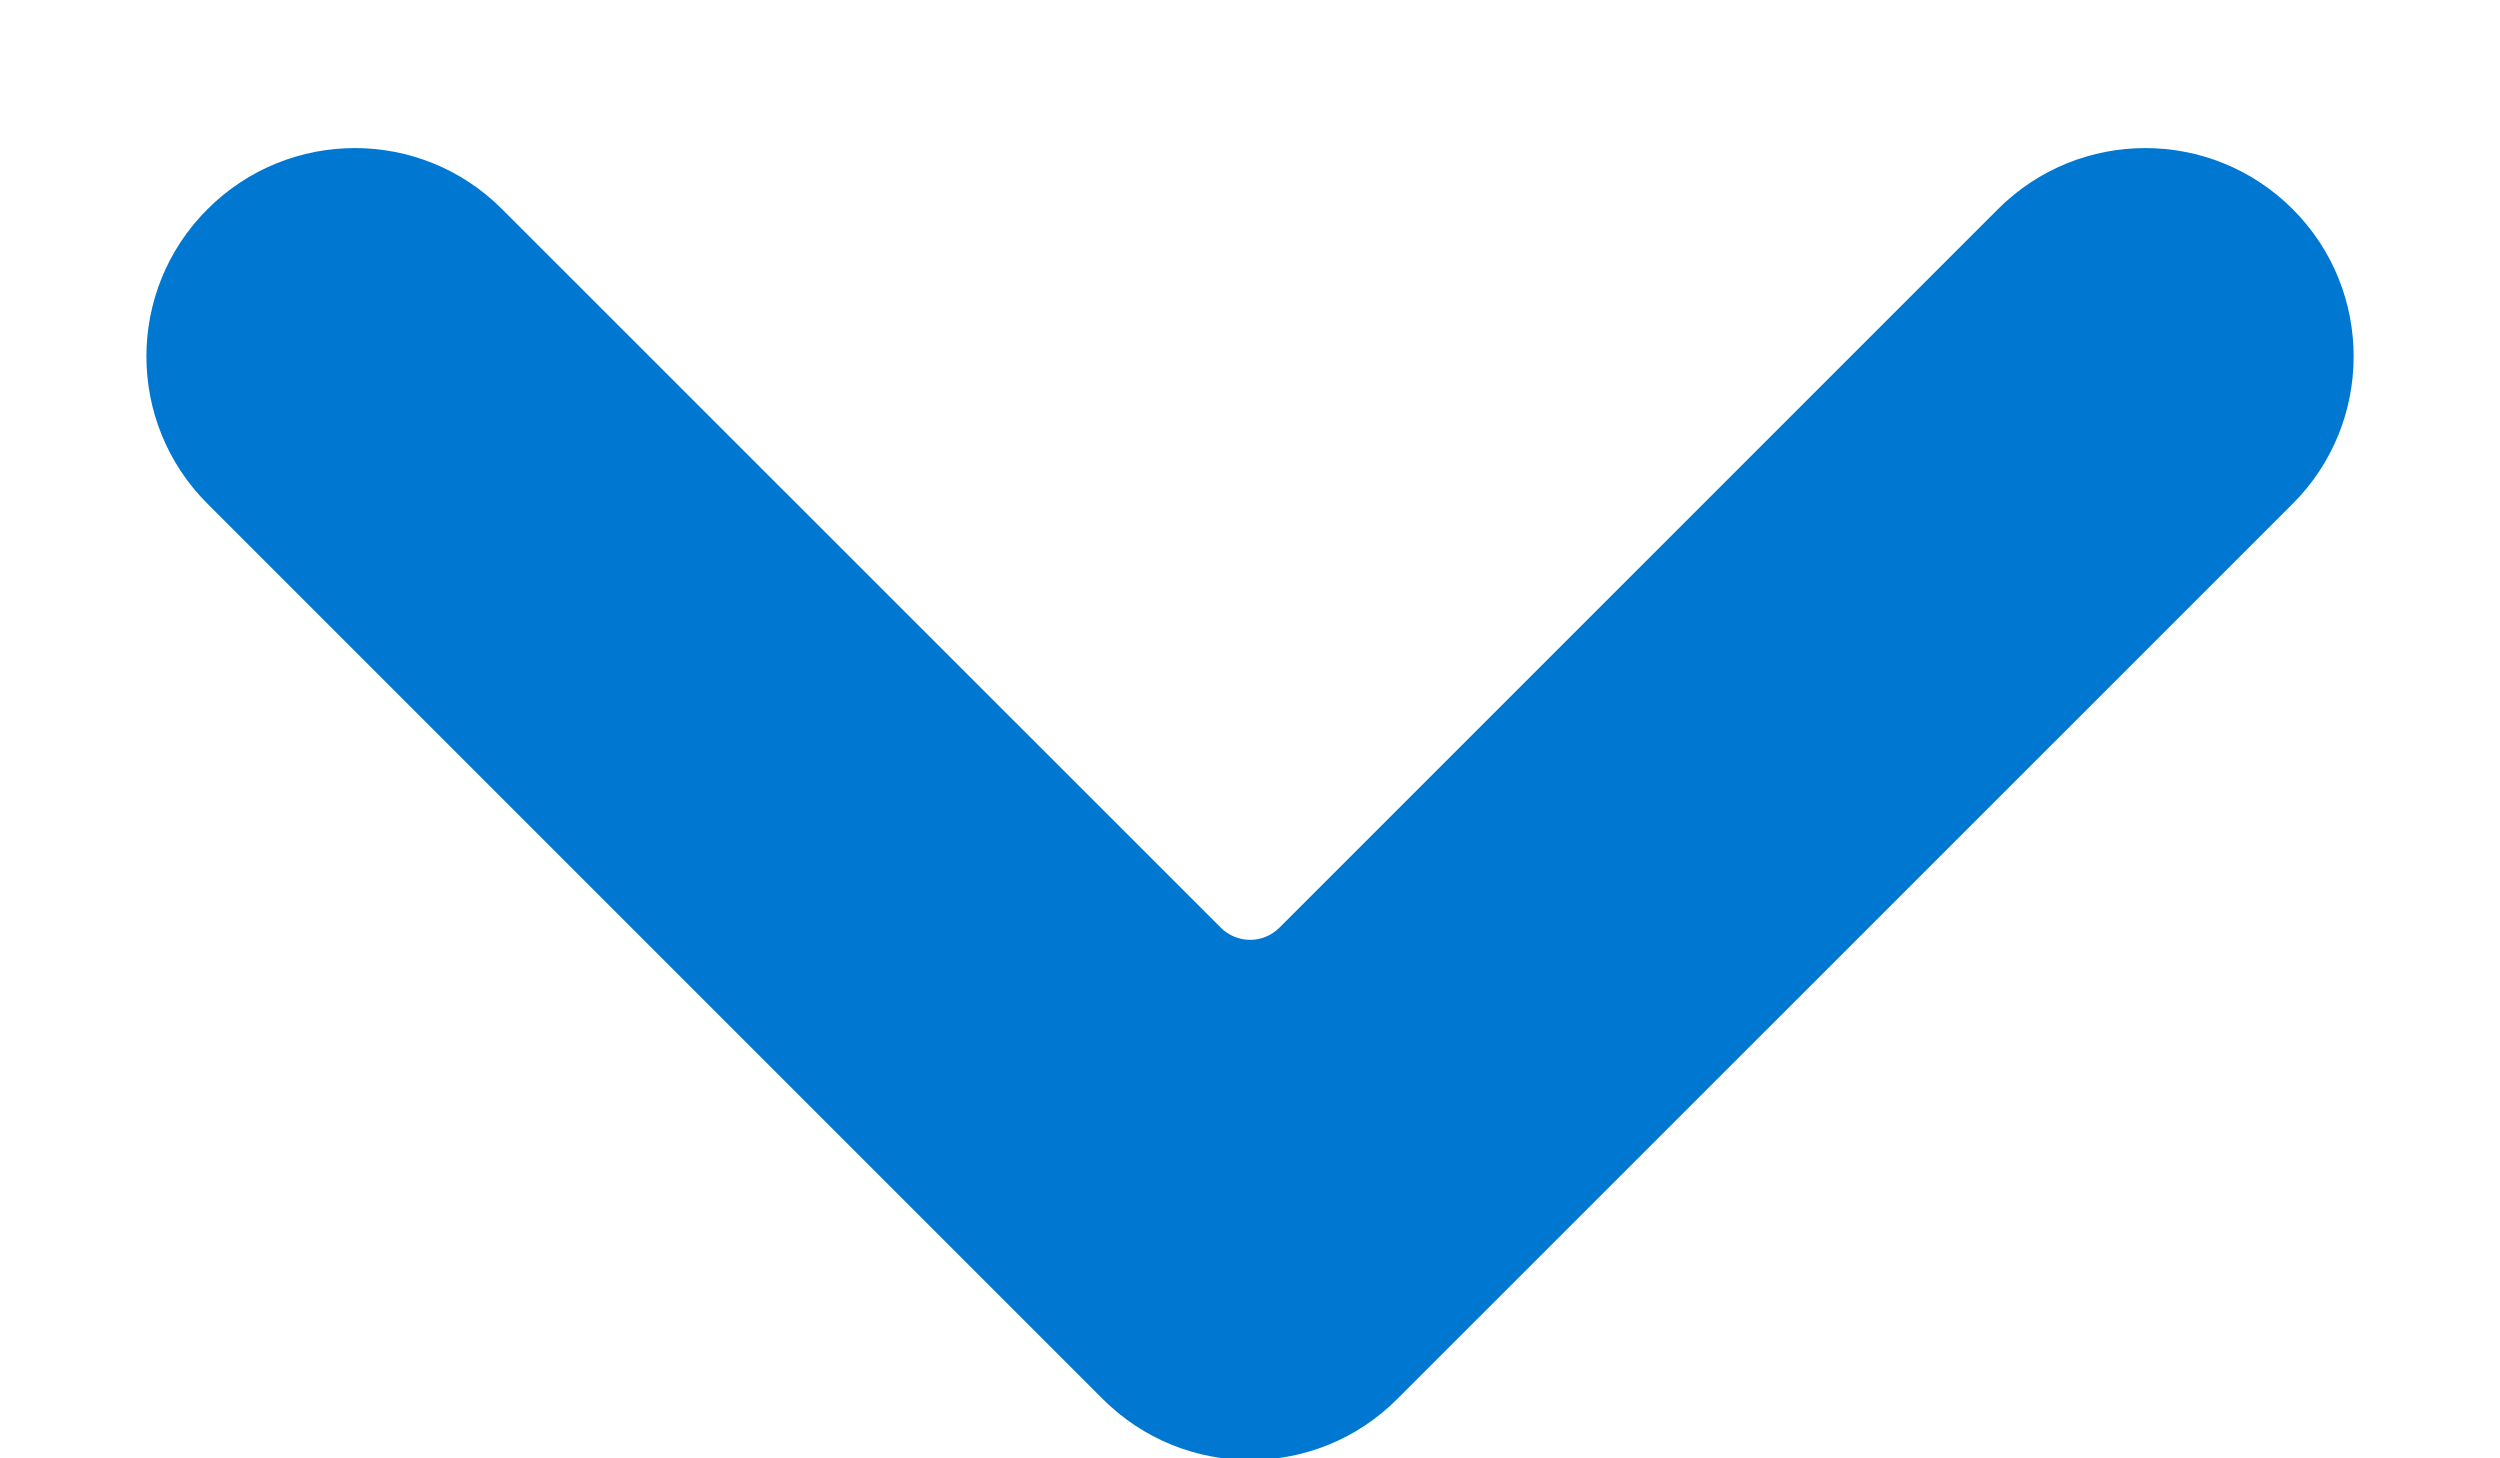 <svg width="12" height="7" viewBox="0 0 12 7" fill="none" xmlns="http://www.w3.org/2000/svg">
<path fill-rule="evenodd" clip-rule="evenodd" d="M6.142 4.452C6.064 4.531 5.937 4.531 5.859 4.452L2.41 1.004C2.02 0.613 1.387 0.613 0.996 1.004C0.605 1.394 0.605 2.028 0.996 2.418L5.293 6.715C5.684 7.106 6.317 7.106 6.707 6.715L11.005 2.418C11.395 2.028 11.395 1.394 11.005 1.004C10.614 0.613 9.981 0.613 9.59 1.004L6.142 4.452Z" fill="#0078D2"/>
</svg>
